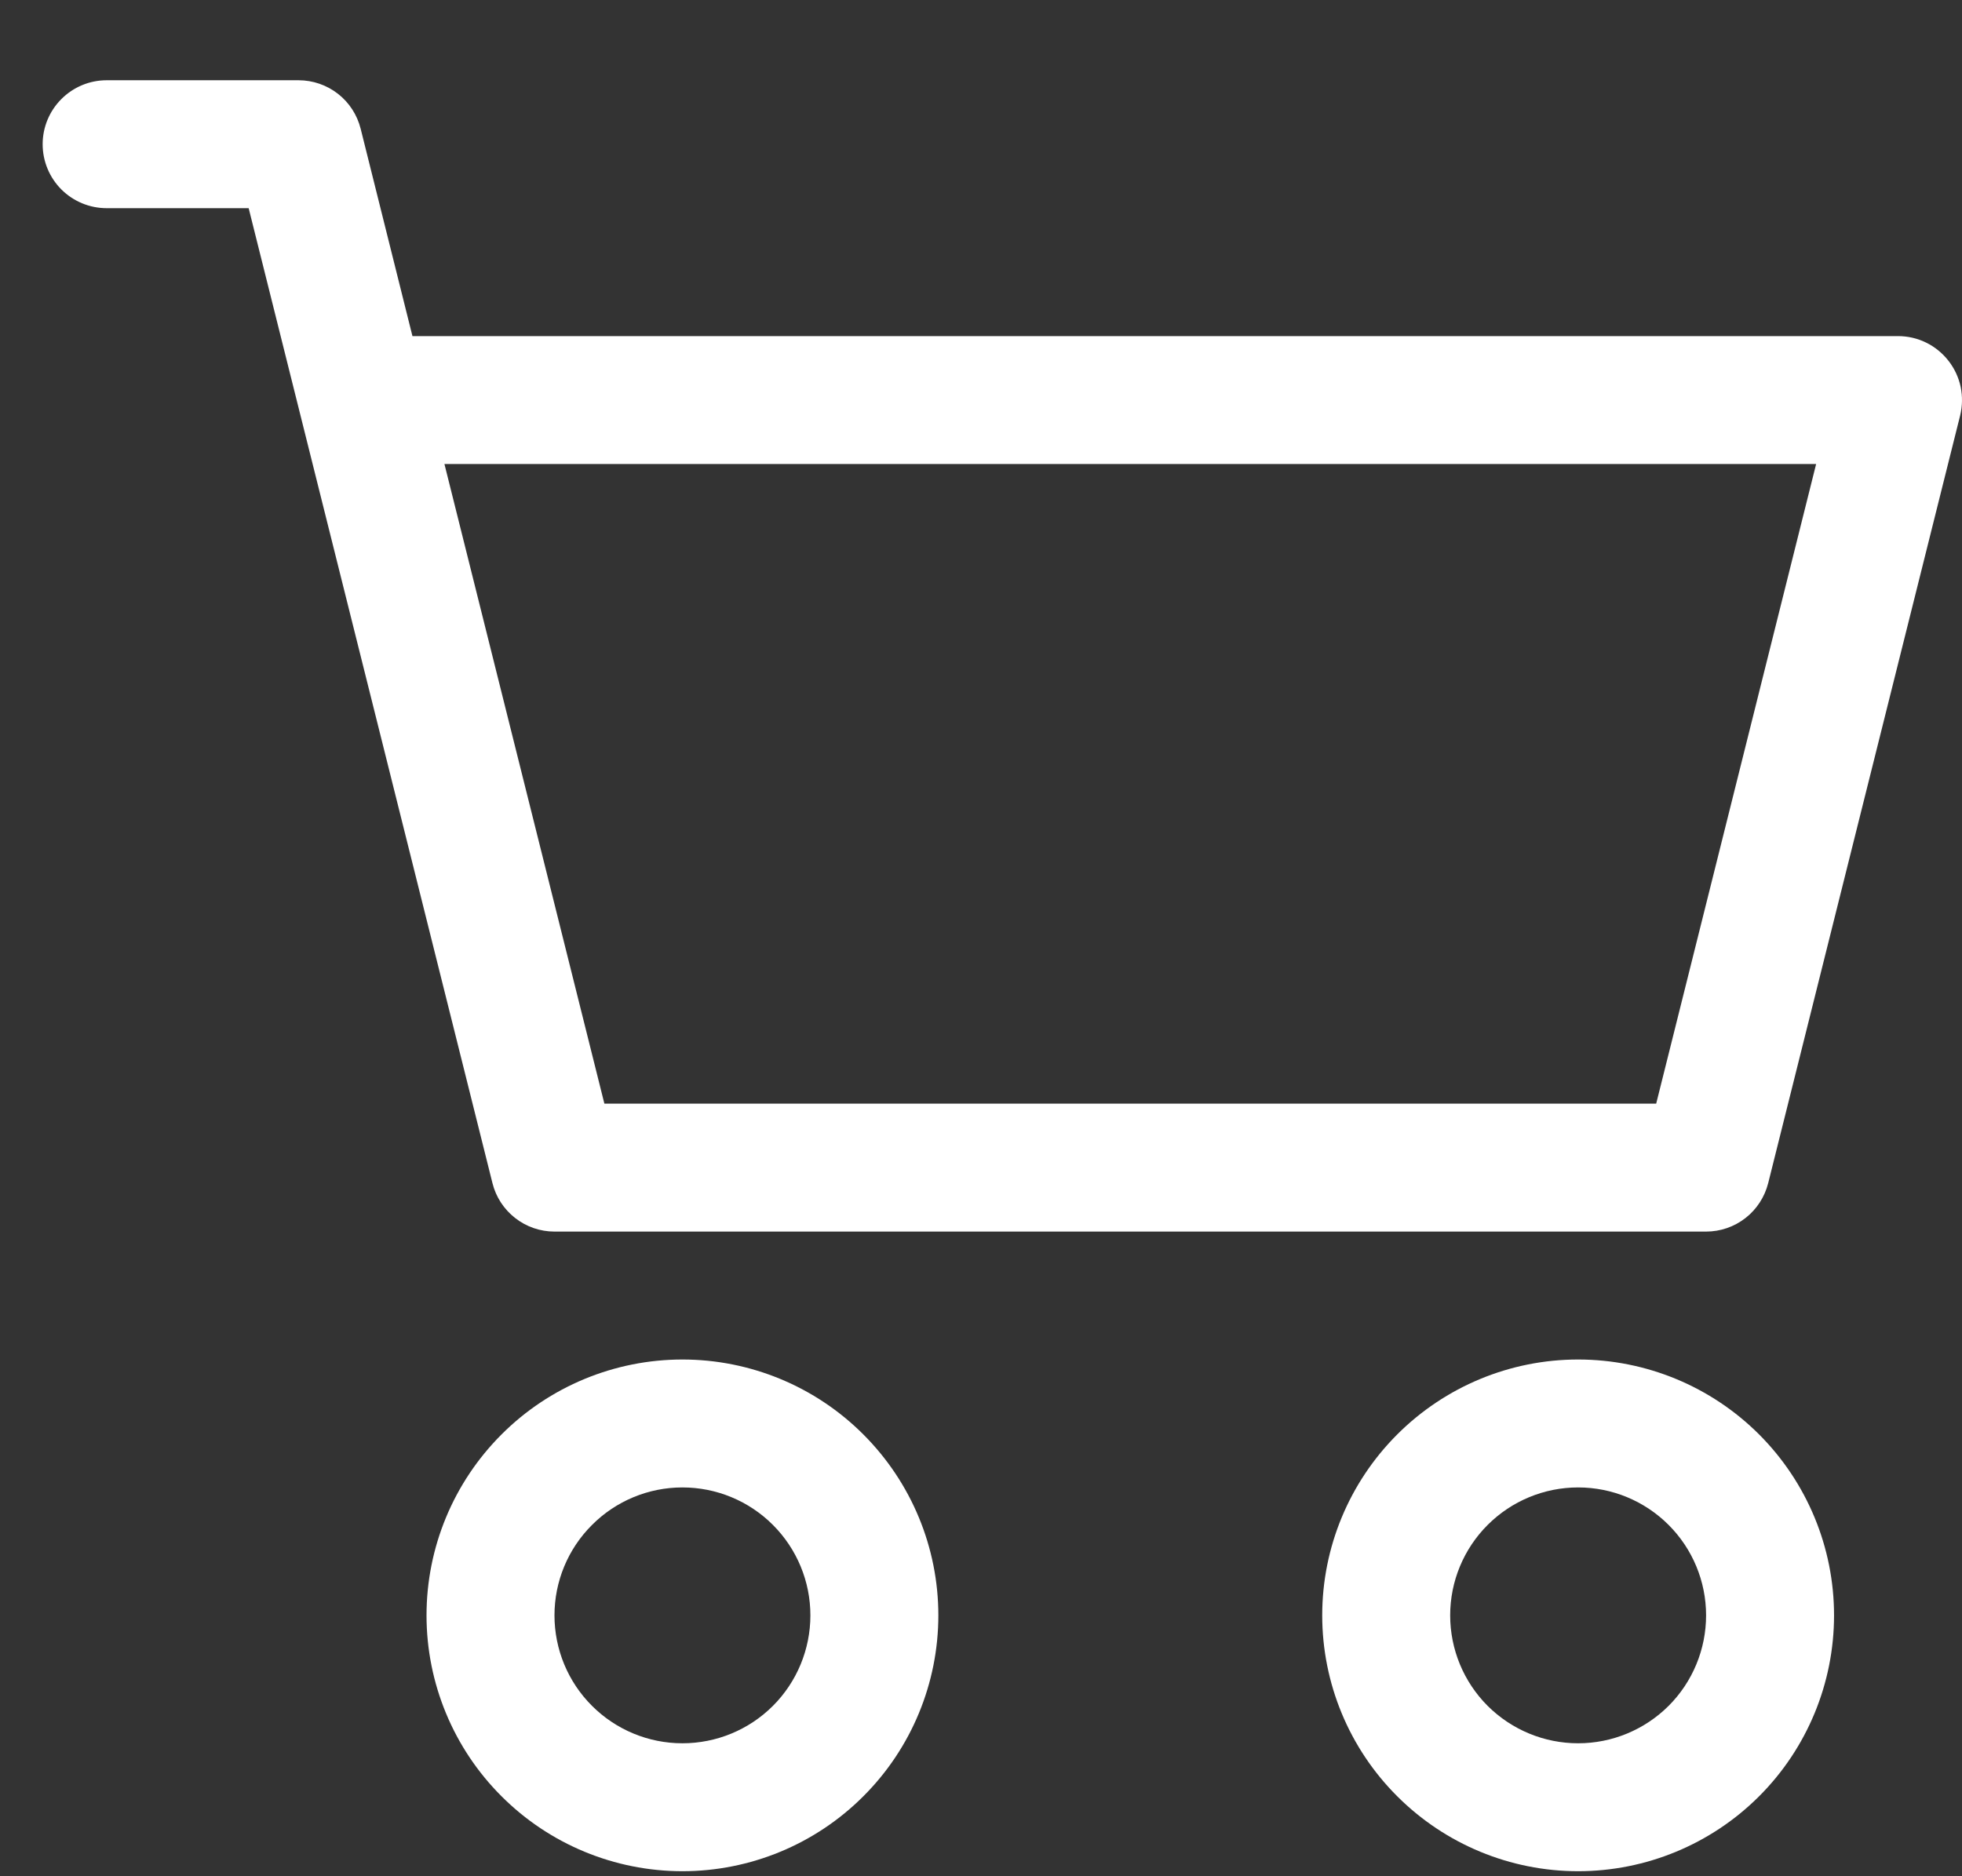 <svg width="23" height="22" viewBox="0 0 23 22" fill="none" xmlns="http://www.w3.org/2000/svg">
<rect x="0" y="0" width="23" height="22" fill="#333333" stroke="none"/>
<path fill-rule="evenodd" clip-rule="evenodd" d="M0.5 1.691C0.5 1.492 0.579 1.302 0.72 1.161C0.861 1.02 1.051 0.941 1.25 0.941H3.5C3.667 0.941 3.83 0.997 3.962 1.1C4.094 1.203 4.187 1.347 4.228 1.51L4.835 3.941H22.25C22.364 3.941 22.477 3.967 22.579 4.017C22.681 4.067 22.771 4.14 22.841 4.23C22.911 4.319 22.96 4.424 22.984 4.535C23.007 4.647 23.005 4.762 22.978 4.873L20.728 13.873C20.687 14.035 20.594 14.179 20.462 14.282C20.33 14.385 20.168 14.441 20 14.441H6.5C6.333 14.441 6.17 14.385 6.039 14.282C5.907 14.179 5.813 14.035 5.773 13.873L2.915 2.441H1.25C1.051 2.441 0.861 2.362 0.72 2.222C0.579 2.081 0.5 1.89 0.5 1.691ZM5.21 5.441L7.085 12.941H19.415L21.29 5.441H5.21ZM8 17.441C7.602 17.441 7.221 17.599 6.94 17.881C6.658 18.162 6.5 18.543 6.5 18.941C6.5 19.339 6.658 19.721 6.94 20.002C7.221 20.283 7.602 20.441 8 20.441C8.398 20.441 8.78 20.283 9.061 20.002C9.342 19.721 9.5 19.339 9.5 18.941C9.5 18.543 9.342 18.162 9.061 17.881C8.78 17.599 8.398 17.441 8 17.441ZM5 18.941C5 18.145 5.316 17.383 5.879 16.82C6.441 16.257 7.205 15.941 8 15.941C8.796 15.941 9.559 16.257 10.121 16.82C10.684 17.383 11 18.145 11 18.941C11 19.737 10.684 20.5 10.121 21.062C9.559 21.625 8.796 21.941 8 21.941C7.205 21.941 6.441 21.625 5.879 21.062C5.316 20.5 5 19.737 5 18.941ZM18.5 17.441C18.102 17.441 17.721 17.599 17.439 17.881C17.158 18.162 17 18.543 17 18.941C17 19.339 17.158 19.721 17.439 20.002C17.721 20.283 18.102 20.441 18.5 20.441C18.898 20.441 19.279 20.283 19.561 20.002C19.842 19.721 20 19.339 20 18.941C20 18.543 19.842 18.162 19.561 17.881C19.279 17.599 18.898 17.441 18.5 17.441ZM15.5 18.941C15.5 18.145 15.816 17.383 16.379 16.82C16.942 16.257 17.704 15.941 18.5 15.941C19.296 15.941 20.059 16.257 20.622 16.82C21.184 17.383 21.5 18.145 21.5 18.941C21.5 19.737 21.184 20.5 20.622 21.062C20.059 21.625 19.296 21.941 18.5 21.941C17.704 21.941 16.942 21.625 16.379 21.062C15.816 20.5 15.5 19.737 15.5 18.941Z" fill="white"/>
</svg>
